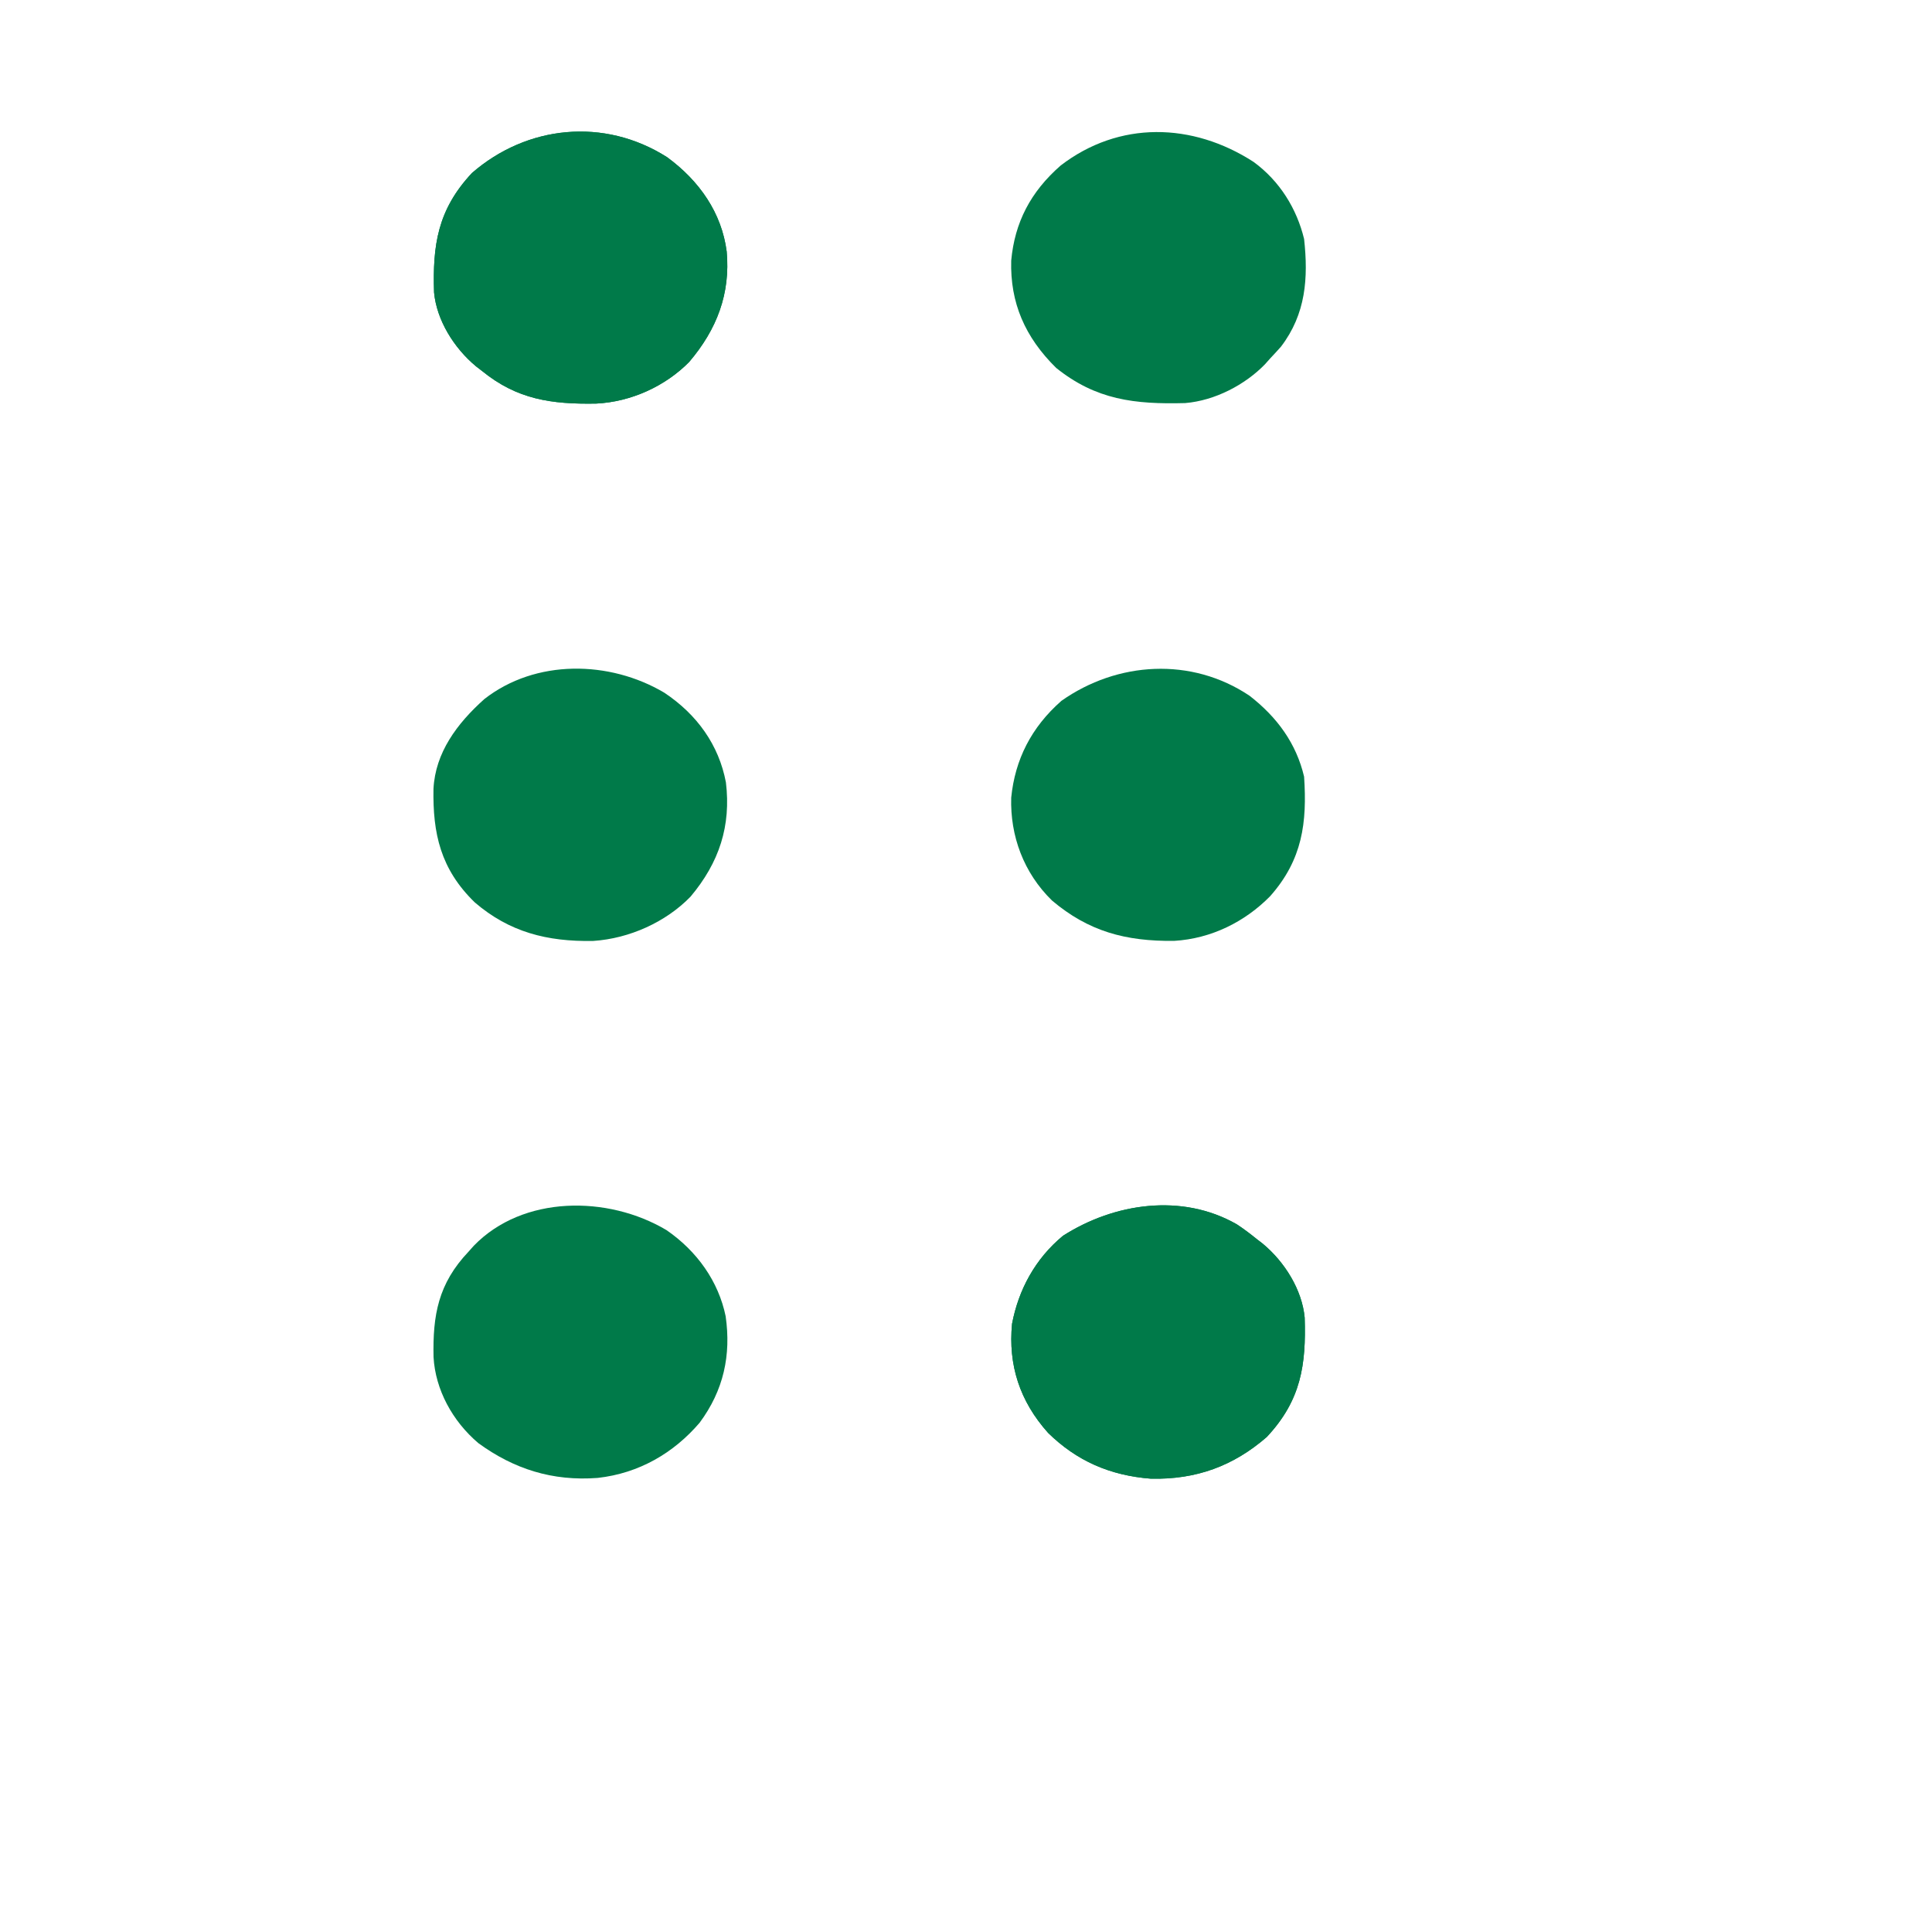 <svg width="30" height="30" fill="none" xmlns="http://www.w3.org/2000/svg">
<path d="M19.205 19.011C19.313 19.082 19.412 19.157 19.512 19.238C19.544 19.263 19.576 19.287 19.608 19.312C19.951 19.597 20.219 20.03 20.259 20.46C20.282 21.189 20.206 21.742 19.67 22.314C19.154 22.762 18.578 22.977 17.871 22.961C17.231 22.911 16.717 22.683 16.275 22.25C15.832 21.755 15.654 21.195 15.715 20.556C15.815 20.03 16.072 19.548 16.506 19.189C17.299 18.682 18.351 18.522 19.205 19.011Z" fill="#007A49"/>
<path d="M10.349 19.101C10.825 19.428 11.157 19.899 11.268 20.439C11.354 21.042 11.238 21.588 10.863 22.093C10.463 22.56 9.926 22.877 9.281 22.949C8.578 23.003 7.978 22.81 7.428 22.409C7.025 22.067 6.76 21.577 6.732 21.072C6.719 20.425 6.802 19.934 7.277 19.434C7.303 19.404 7.33 19.374 7.357 19.344C8.12 18.557 9.44 18.56 10.349 19.101Z" fill="#007A49"/>
<path d="M19.464 2.513C19.873 2.811 20.137 3.243 20.25 3.711C20.316 4.315 20.279 4.875 19.891 5.383C19.836 5.445 19.78 5.506 19.723 5.566C19.683 5.611 19.683 5.611 19.643 5.656C19.336 5.973 18.867 6.221 18.403 6.259C17.616 6.28 17.018 6.209 16.4 5.713C15.916 5.236 15.684 4.702 15.702 4.047C15.756 3.455 16.002 2.979 16.47 2.57C17.377 1.873 18.516 1.901 19.464 2.513Z" fill="#007A49"/>
<path d="M10.359 2.441C10.864 2.811 11.207 3.309 11.284 3.906C11.343 4.557 11.134 5.113 10.701 5.621C10.332 5.995 9.803 6.24 9.256 6.267C8.558 6.279 8.027 6.201 7.487 5.762C7.455 5.737 7.423 5.713 7.391 5.688C7.048 5.403 6.78 4.97 6.74 4.54C6.717 3.811 6.793 3.258 7.329 2.686C8.18 1.946 9.38 1.818 10.359 2.441Z" fill="#007A49"/>
<path d="M19.205 19.011C19.313 19.082 19.412 19.157 19.512 19.238C19.544 19.263 19.576 19.287 19.608 19.312C19.951 19.597 20.219 20.03 20.259 20.46C20.282 21.189 20.206 21.742 19.67 22.314C19.154 22.762 18.578 22.977 17.871 22.961C17.231 22.911 16.717 22.683 16.275 22.25C15.832 21.755 15.654 21.195 15.715 20.556C15.815 20.03 16.072 19.548 16.506 19.189C17.299 18.682 18.351 18.522 19.205 19.011Z" fill="#007A49"/>
<path d="M10.359 2.441C10.864 2.811 11.207 3.309 11.284 3.906C11.343 4.557 11.134 5.113 10.701 5.621C10.332 5.995 9.803 6.24 9.256 6.267C8.558 6.279 8.027 6.201 7.487 5.762C7.455 5.737 7.423 5.713 7.391 5.688C7.048 5.403 6.78 4.97 6.74 4.54C6.717 3.811 6.793 3.258 7.329 2.686C8.18 1.946 9.38 1.818 10.359 2.441Z" fill="#007A49"/>
<path d="M10.315 10.756C10.825 11.095 11.163 11.57 11.272 12.149C11.353 12.822 11.171 13.39 10.722 13.924C10.341 14.316 9.776 14.574 9.21 14.611C8.493 14.624 7.908 14.472 7.374 14.014C6.838 13.495 6.719 12.938 6.731 12.249C6.76 11.687 7.095 11.236 7.521 10.855C8.318 10.232 9.467 10.253 10.315 10.756Z" fill="#007A49"/>
<path d="M19.402 10.803C19.834 11.138 20.129 11.546 20.25 12.06C20.297 12.77 20.227 13.347 19.723 13.916C19.335 14.311 18.811 14.576 18.23 14.61C17.477 14.618 16.901 14.462 16.335 13.983C15.892 13.55 15.685 12.976 15.702 12.386C15.761 11.794 16.014 11.294 16.481 10.883C17.35 10.27 18.501 10.199 19.402 10.803Z" fill="#007A49"/>
</svg>
